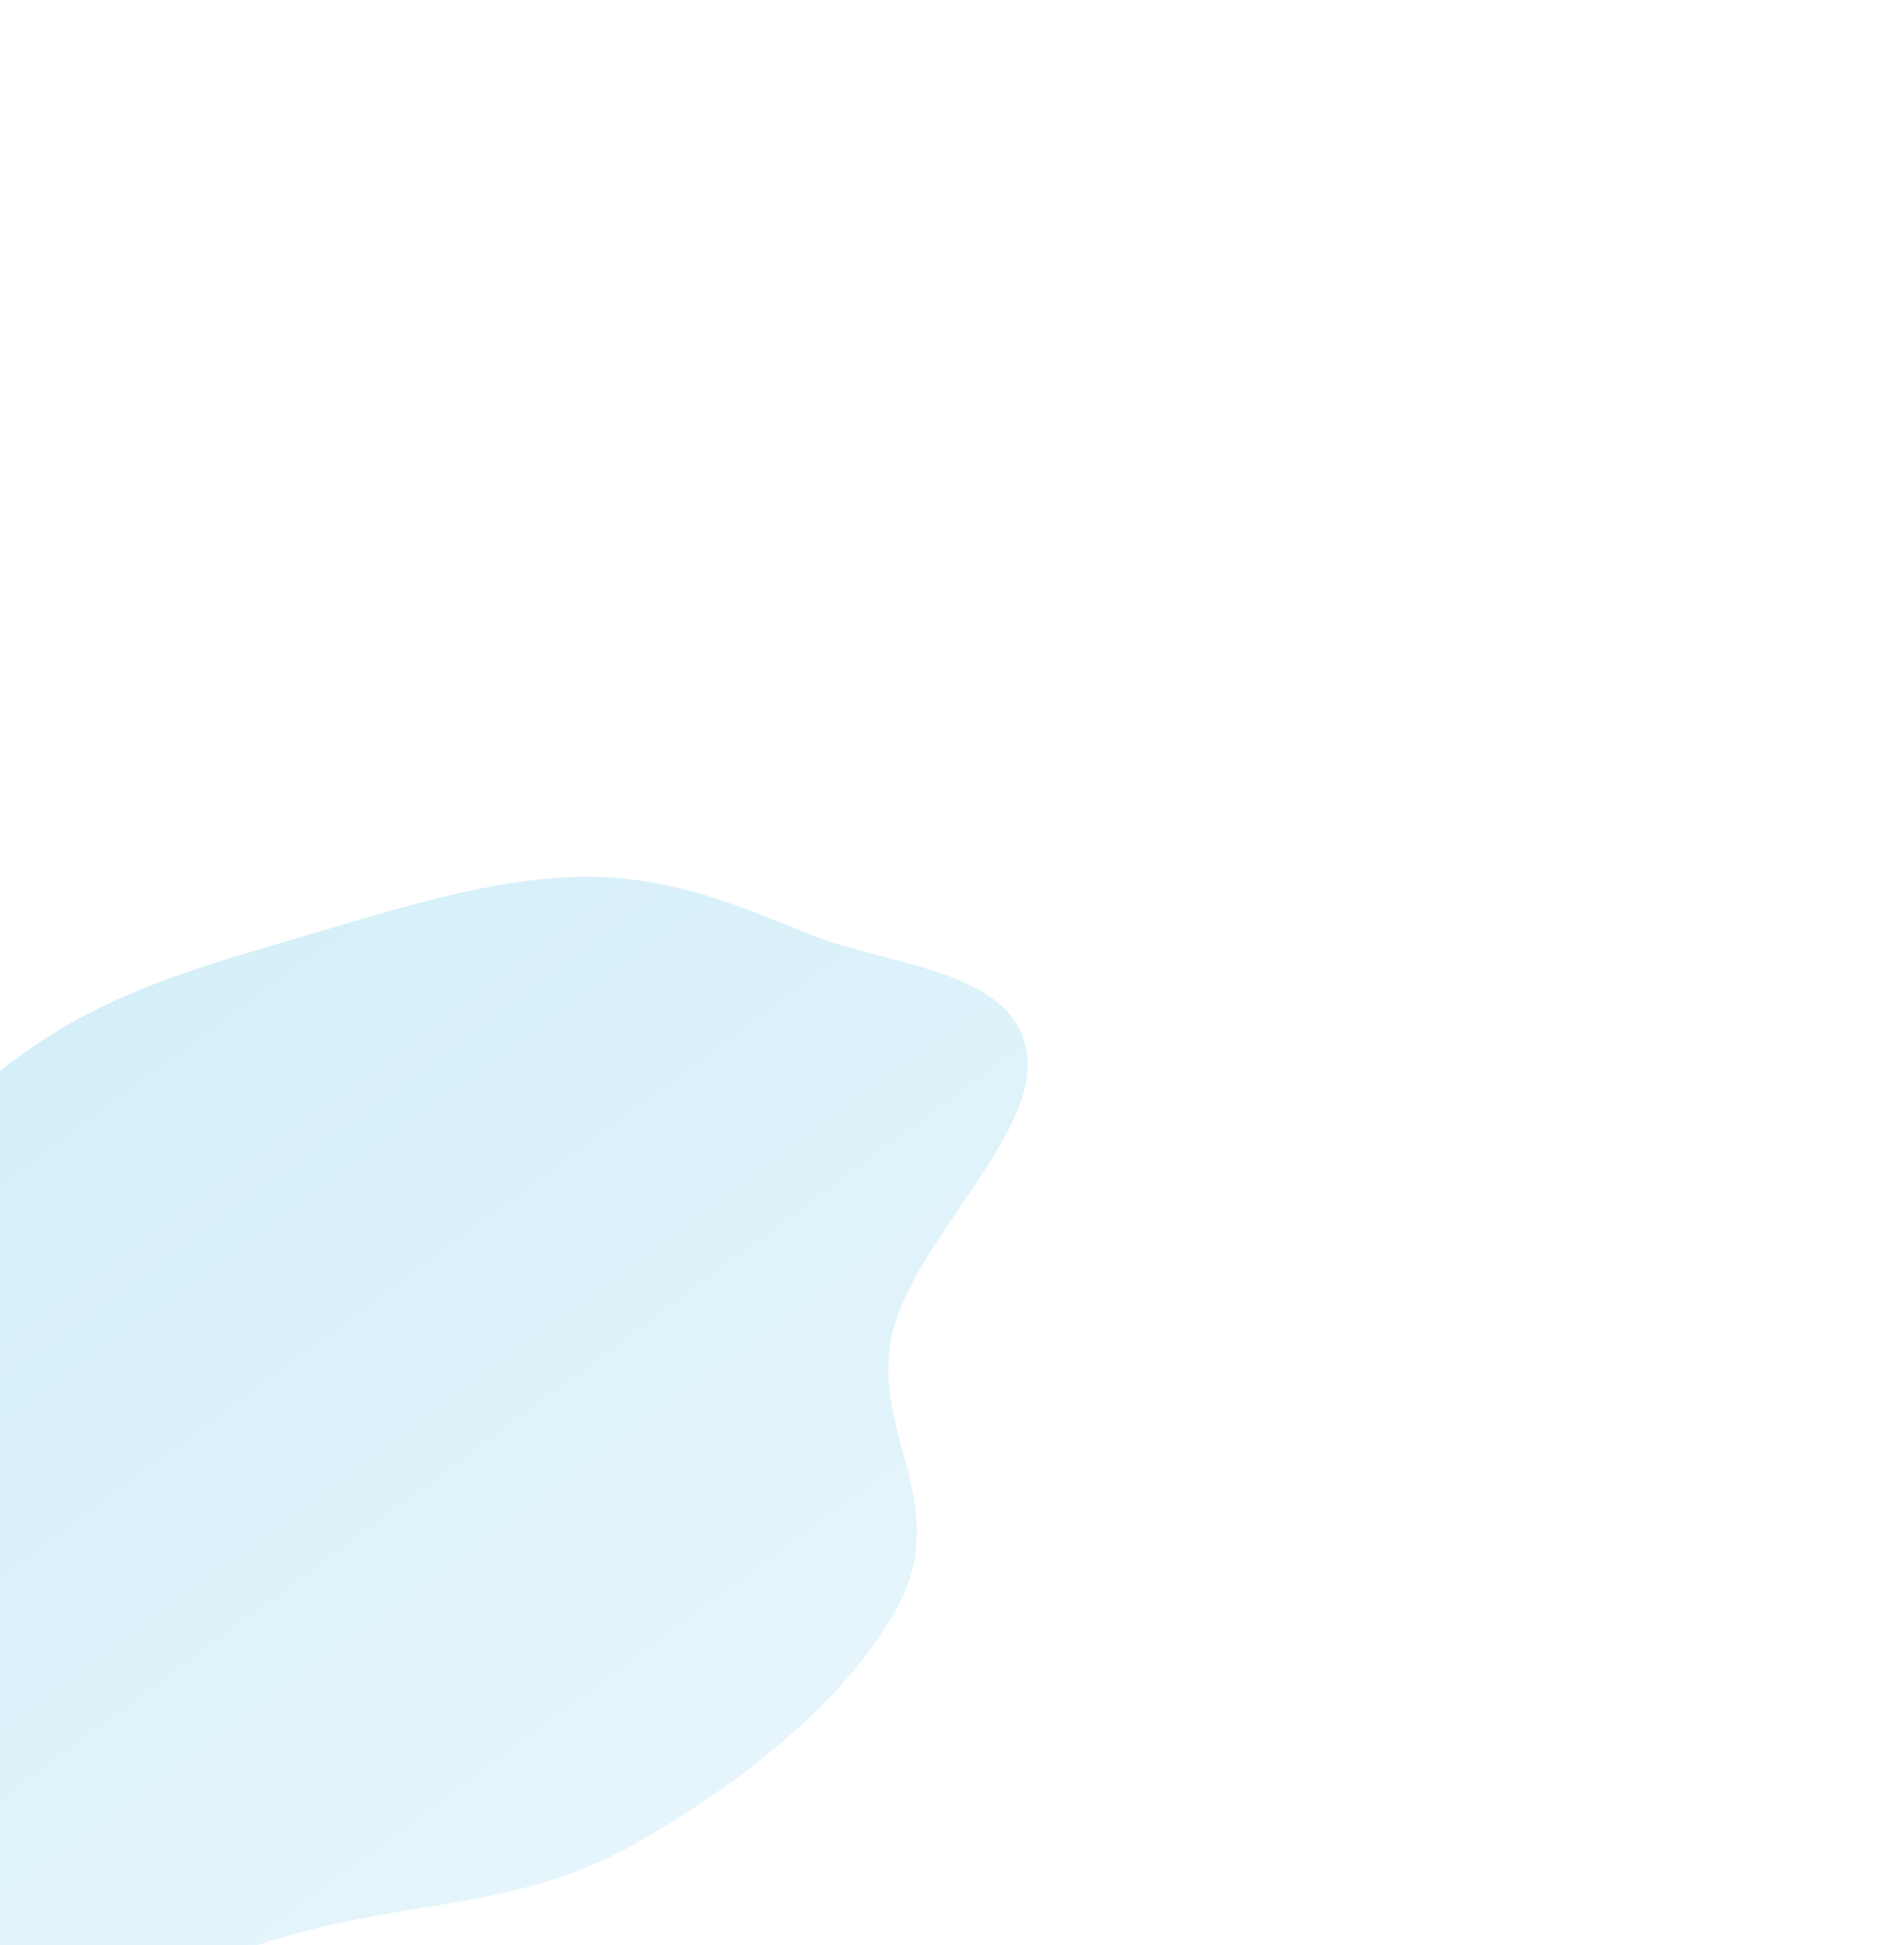 <svg width="1196" height="1222" viewBox="0 0 1196 1222" fill="none" xmlns="http://www.w3.org/2000/svg">
<g filter="url(#filter0_f_366_4005)">
<path fill-rule="evenodd" clip-rule="evenodd" d="M396.824 1159.4C332.483 1195.51 266.827 1194.62 200.828 1210.74C141.93 1225.14 79.69 1253.65 26.924 1249.78C-25.508 1245.95 -52.001 1208.08 -94.223 1189.15C-142.32 1167.58 -219.414 1174.55 -240.519 1129.85C-261.385 1085.66 -224.628 1017.99 -202.781 959.242C-182.433 904.528 -156.185 849.991 -116.875 797.379C-77.839 745.132 -32.602 692.997 24.622 654.884C80.629 617.582 142.43 602.73 202.468 584.688C260.181 567.345 318.067 550.292 371.033 550.787C424.96 551.291 467.098 570.327 510.586 587.568C559.895 607.117 634.756 609.017 644.805 659.325C655.041 710.566 574.07 778.693 560.553 837.705C546.546 898.859 597.075 943.846 565.368 1006.14C534.262 1067.26 463.66 1121.88 396.824 1159.4Z" fill="url(#paint0_linear_366_4005)"/>
</g>
<defs>
<filter id="filter0_f_366_4005" x="-796.715" y="0.776" width="1992.41" height="1799.36" filterUnits="userSpaceOnUse" color-interpolation-filters="sRGB">
<feFlood flood-opacity="0" result="BackgroundImageFix"/>
<feBlend mode="normal" in="SourceGraphic" in2="BackgroundImageFix" result="shape"/>
<feGaussianBlur stdDeviation="275" result="effect1_foregroundBlur_366_4005"/>
</filter>
<linearGradient id="paint0_linear_366_4005" x1="401.763" y1="1161.98" x2="26.314" y2="653.07" gradientUnits="userSpaceOnUse">
<stop stop-color="#E5F5FB"/>
<stop offset="1" stop-color="#D5EFF9"/>
</linearGradient>
</defs>
</svg>
